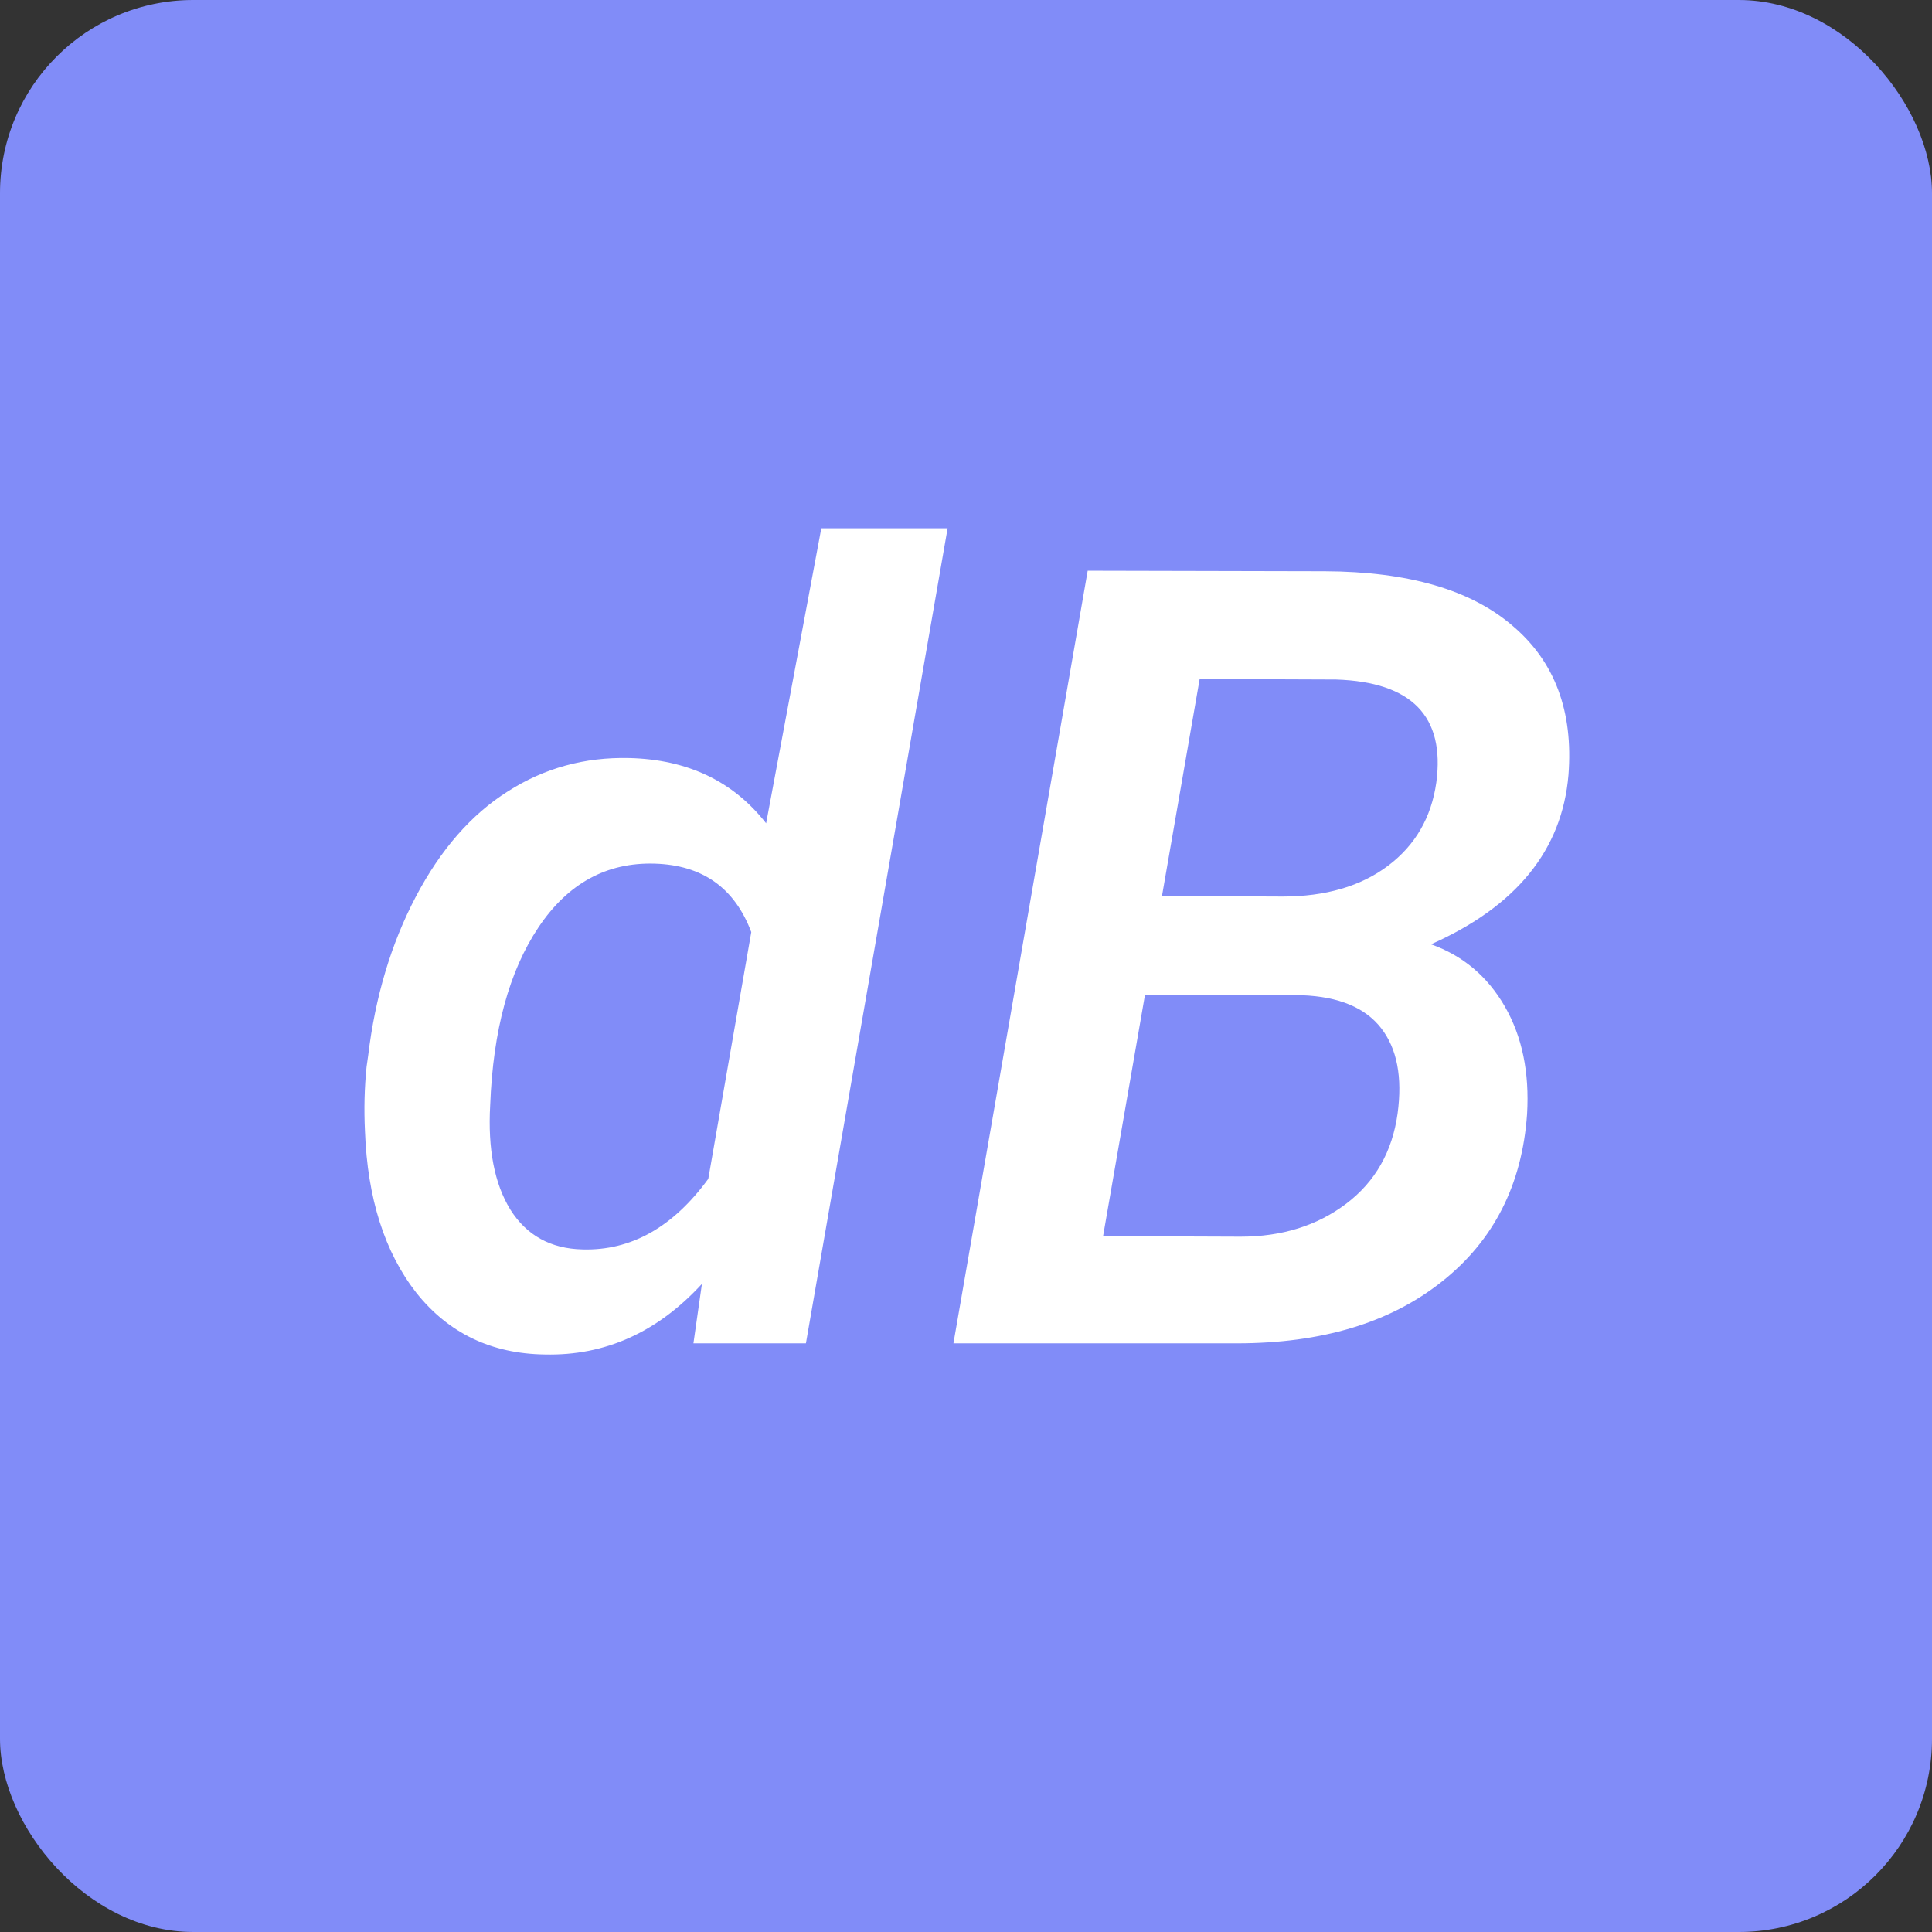 <svg width="256" height="256" viewBox="0 0 256 256" fill="none" xmlns="http://www.w3.org/2000/svg">
<rect x="0" y="0" width="256" height="256" fill="#333333" stroke="none"/>
<rect width="256" height="256" rx="25.6" fill="#818CF8"/>
<path d="M48.781 139.891C49.719 132.062 51.828 125.031 55.109 118.797C58.391 112.562 62.445 107.922 67.273 104.875C72.102 101.781 77.469 100.305 83.375 100.445C91.109 100.633 97.156 103.516 101.516 109.094L108.828 70H125.562L106.789 178H91.883L93.008 170.125C87.102 176.547 80.164 179.664 72.195 179.477C65.117 179.383 59.445 176.664 55.18 171.32C50.961 165.93 48.688 158.781 48.359 149.875C48.219 146.969 48.289 144.133 48.57 141.367L48.781 139.891ZM64.953 146.43C64.625 152.242 65.516 156.859 67.625 160.281C69.781 163.703 72.969 165.461 77.188 165.555C83.609 165.742 89.164 162.625 93.852 156.203L99.547 123.508C97.344 117.648 93.078 114.625 86.75 114.438C80.375 114.25 75.242 117.062 71.352 122.875C67.461 128.688 65.328 136.539 64.953 146.43ZM126.336 178L144.125 75.625L175.555 75.695C186.617 75.742 194.914 78.156 200.445 82.938C206.023 87.672 208.484 94.258 207.828 102.695C206.984 112.633 200.914 120.109 189.617 125.125C193.836 126.625 197.094 129.367 199.391 133.352C201.688 137.336 202.672 142.094 202.344 147.625C201.688 157 197.914 164.406 191.023 169.844C184.18 175.281 175.133 178 163.883 178H126.336ZM151.719 131.805L146.164 163.797L164.375 163.867C169.859 163.867 174.523 162.414 178.367 159.508C182.211 156.602 184.484 152.617 185.188 147.555C185.844 142.727 185.117 138.953 183.008 136.234C180.898 133.516 177.406 132.062 172.531 131.875L151.719 131.805ZM153.969 118.727L169.93 118.797C175.648 118.797 180.312 117.438 183.922 114.719C187.531 112 189.664 108.32 190.32 103.68C191.492 94.914 187.062 90.367 177.031 90.039L158.961 89.969L153.969 118.727Z" fill="white"/>
</svg>
